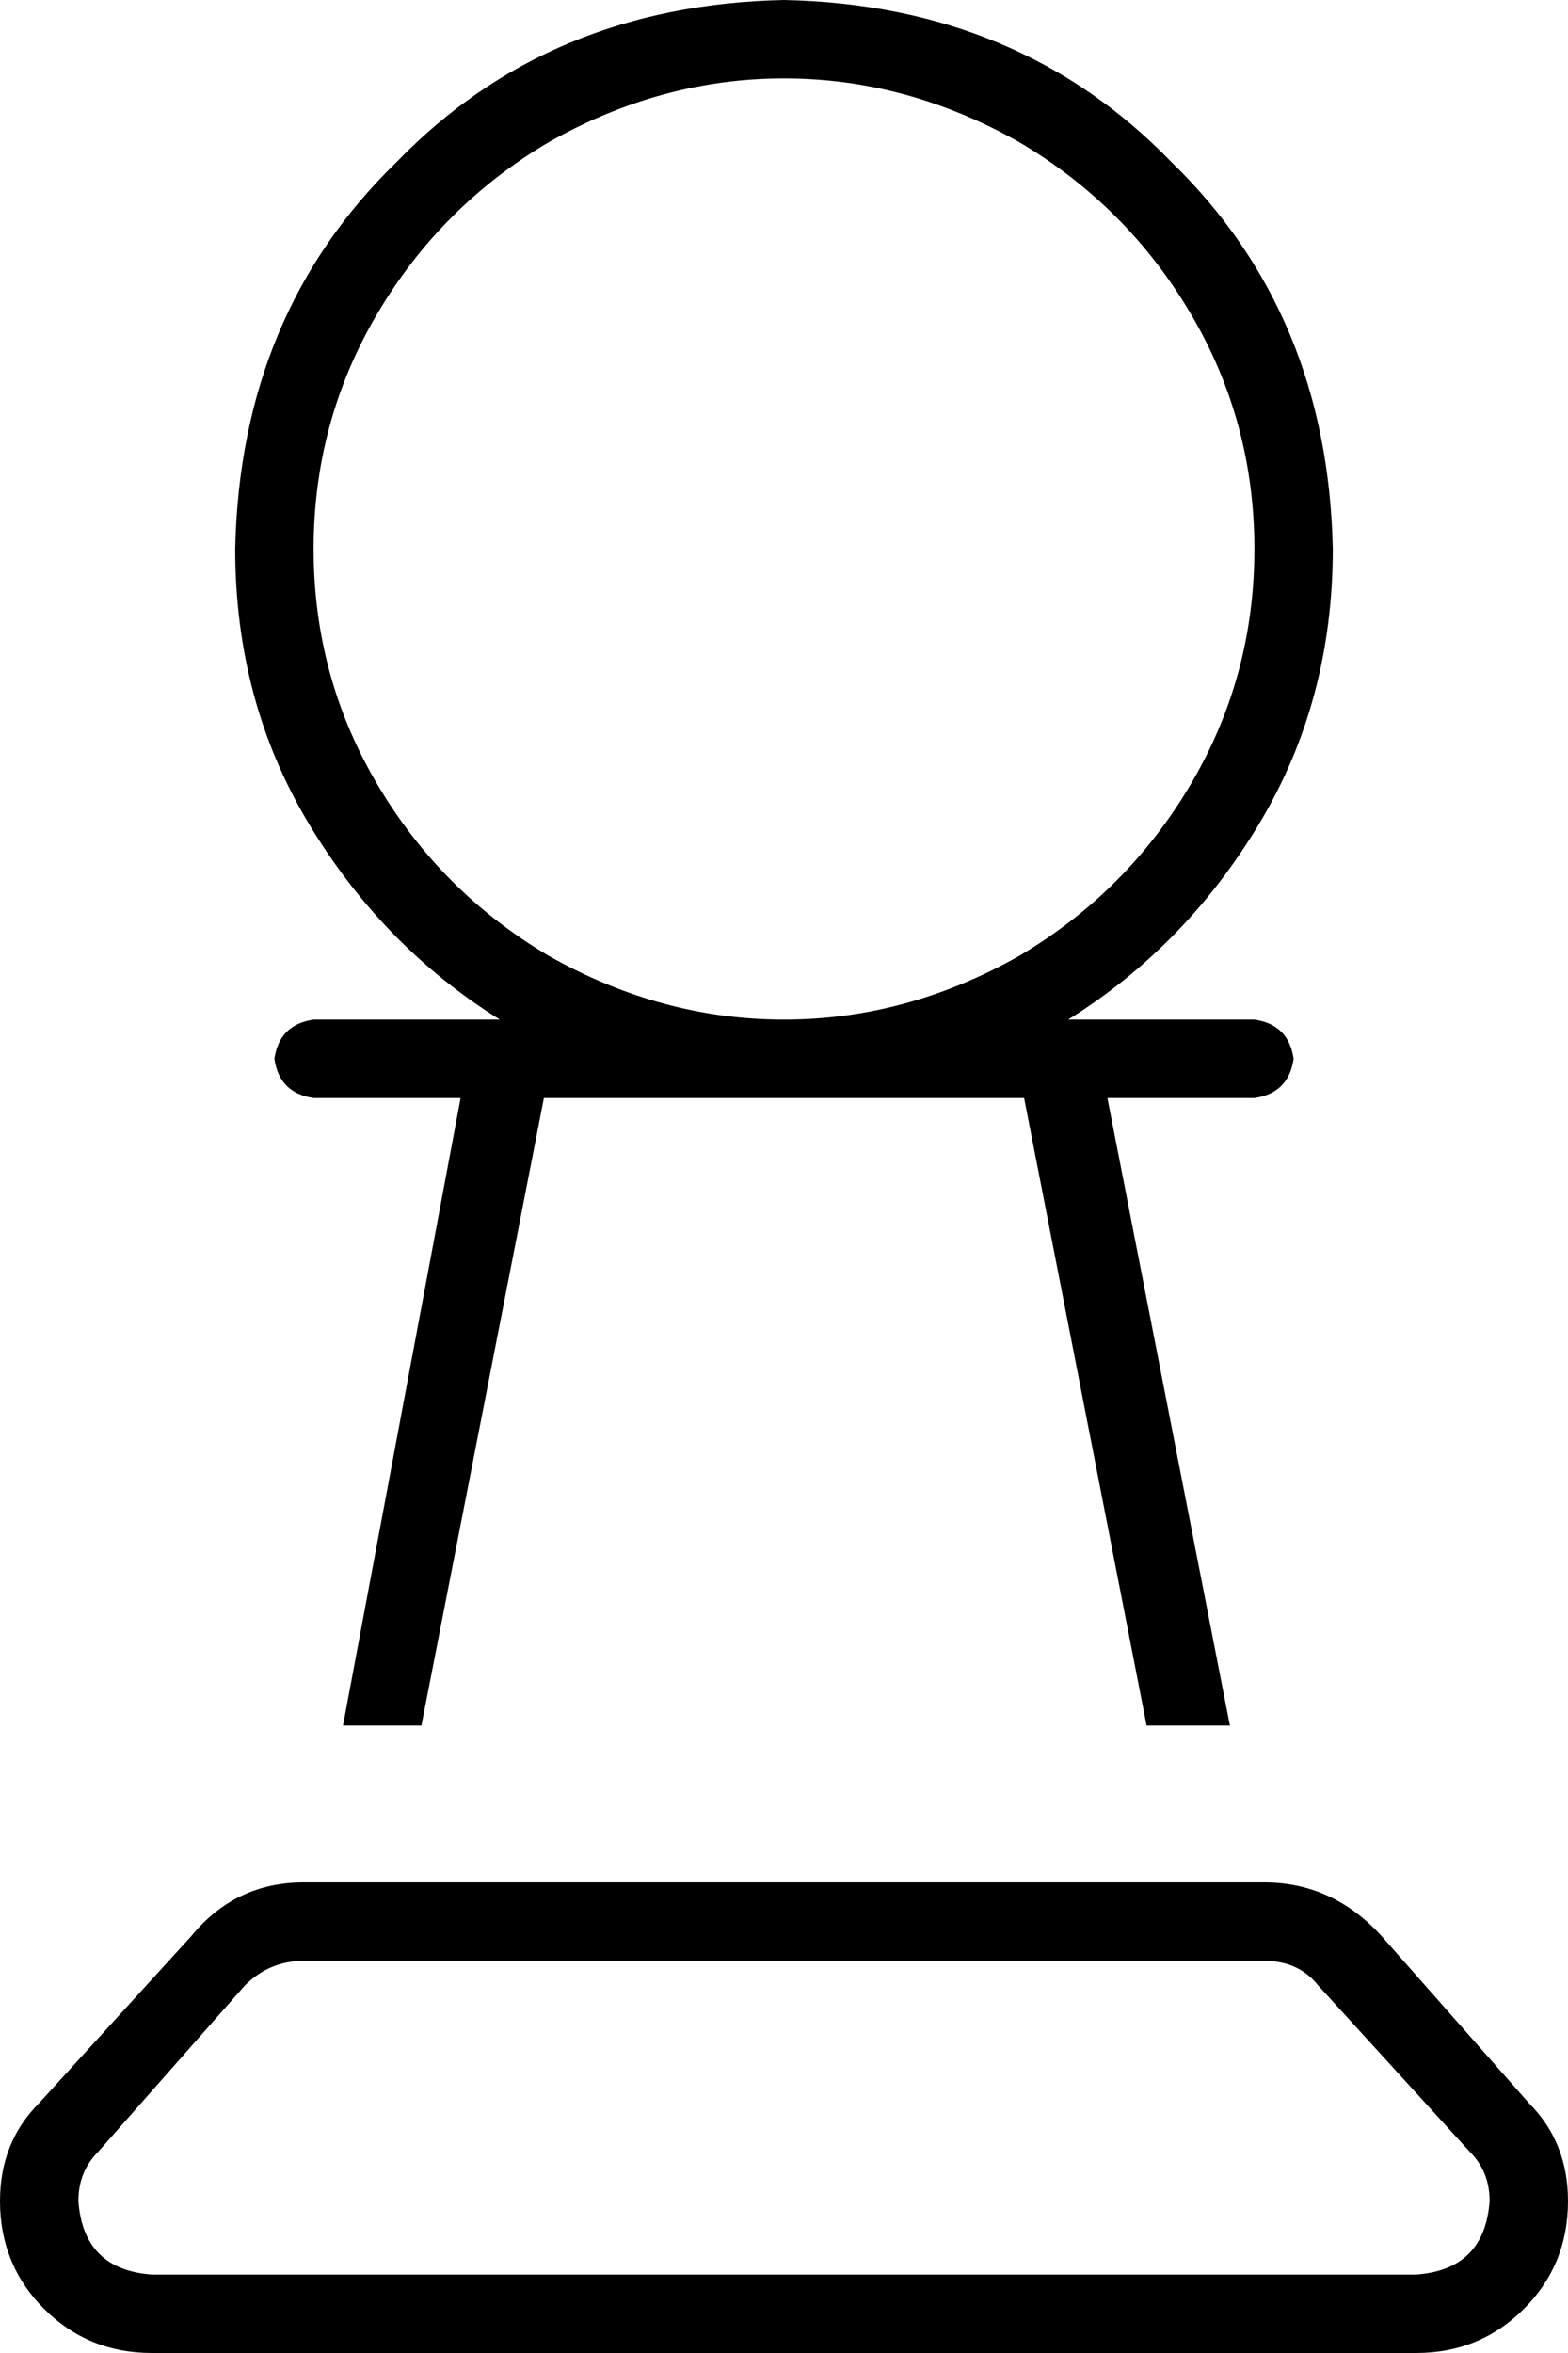 <svg xmlns="http://www.w3.org/2000/svg" viewBox="0 0 320 480">
  <path d="M 256 112 Q 256 86 243 64 L 243 64 L 243 64 Q 230 42 208 29 Q 185 16 160 16 Q 135 16 112 29 Q 90 42 77 64 Q 64 86 64 112 Q 64 138 77 160 Q 90 182 112 195 Q 135 208 160 208 Q 185 208 208 195 Q 230 182 243 160 Q 256 138 256 112 L 256 112 Z M 272 112 Q 272 143 257 168 L 257 168 L 257 168 Q 242 193 218 208 L 223 208 L 256 208 Q 263 209 264 216 Q 263 223 256 224 L 226 224 L 226 224 L 251 352 L 251 352 L 234 352 L 234 352 L 209 224 L 209 224 L 160 224 L 111 224 L 86 352 L 86 352 L 70 352 L 70 352 L 94 224 L 94 224 L 64 224 L 64 224 Q 57 223 56 216 Q 57 209 64 208 L 97 208 L 102 208 Q 78 193 63 168 Q 48 143 48 112 Q 49 64 81 33 Q 112 1 160 0 Q 208 1 239 33 Q 271 64 272 112 L 272 112 Z M 50 405 L 20 439 L 50 405 L 20 439 Q 16 443 16 449 Q 17 463 31 464 L 289 464 L 289 464 Q 303 463 304 449 Q 304 443 300 439 L 269 405 L 269 405 Q 265 400 258 400 L 62 400 L 62 400 Q 55 400 50 405 L 50 405 Z M 312 429 Q 320 437 320 449 Q 320 462 311 471 Q 302 480 289 480 L 31 480 L 31 480 Q 18 480 9 471 Q 0 462 0 449 Q 0 437 8 429 L 39 395 L 39 395 Q 48 384 62 384 L 258 384 L 258 384 Q 272 384 282 395 L 312 429 L 312 429 Z" />
</svg>